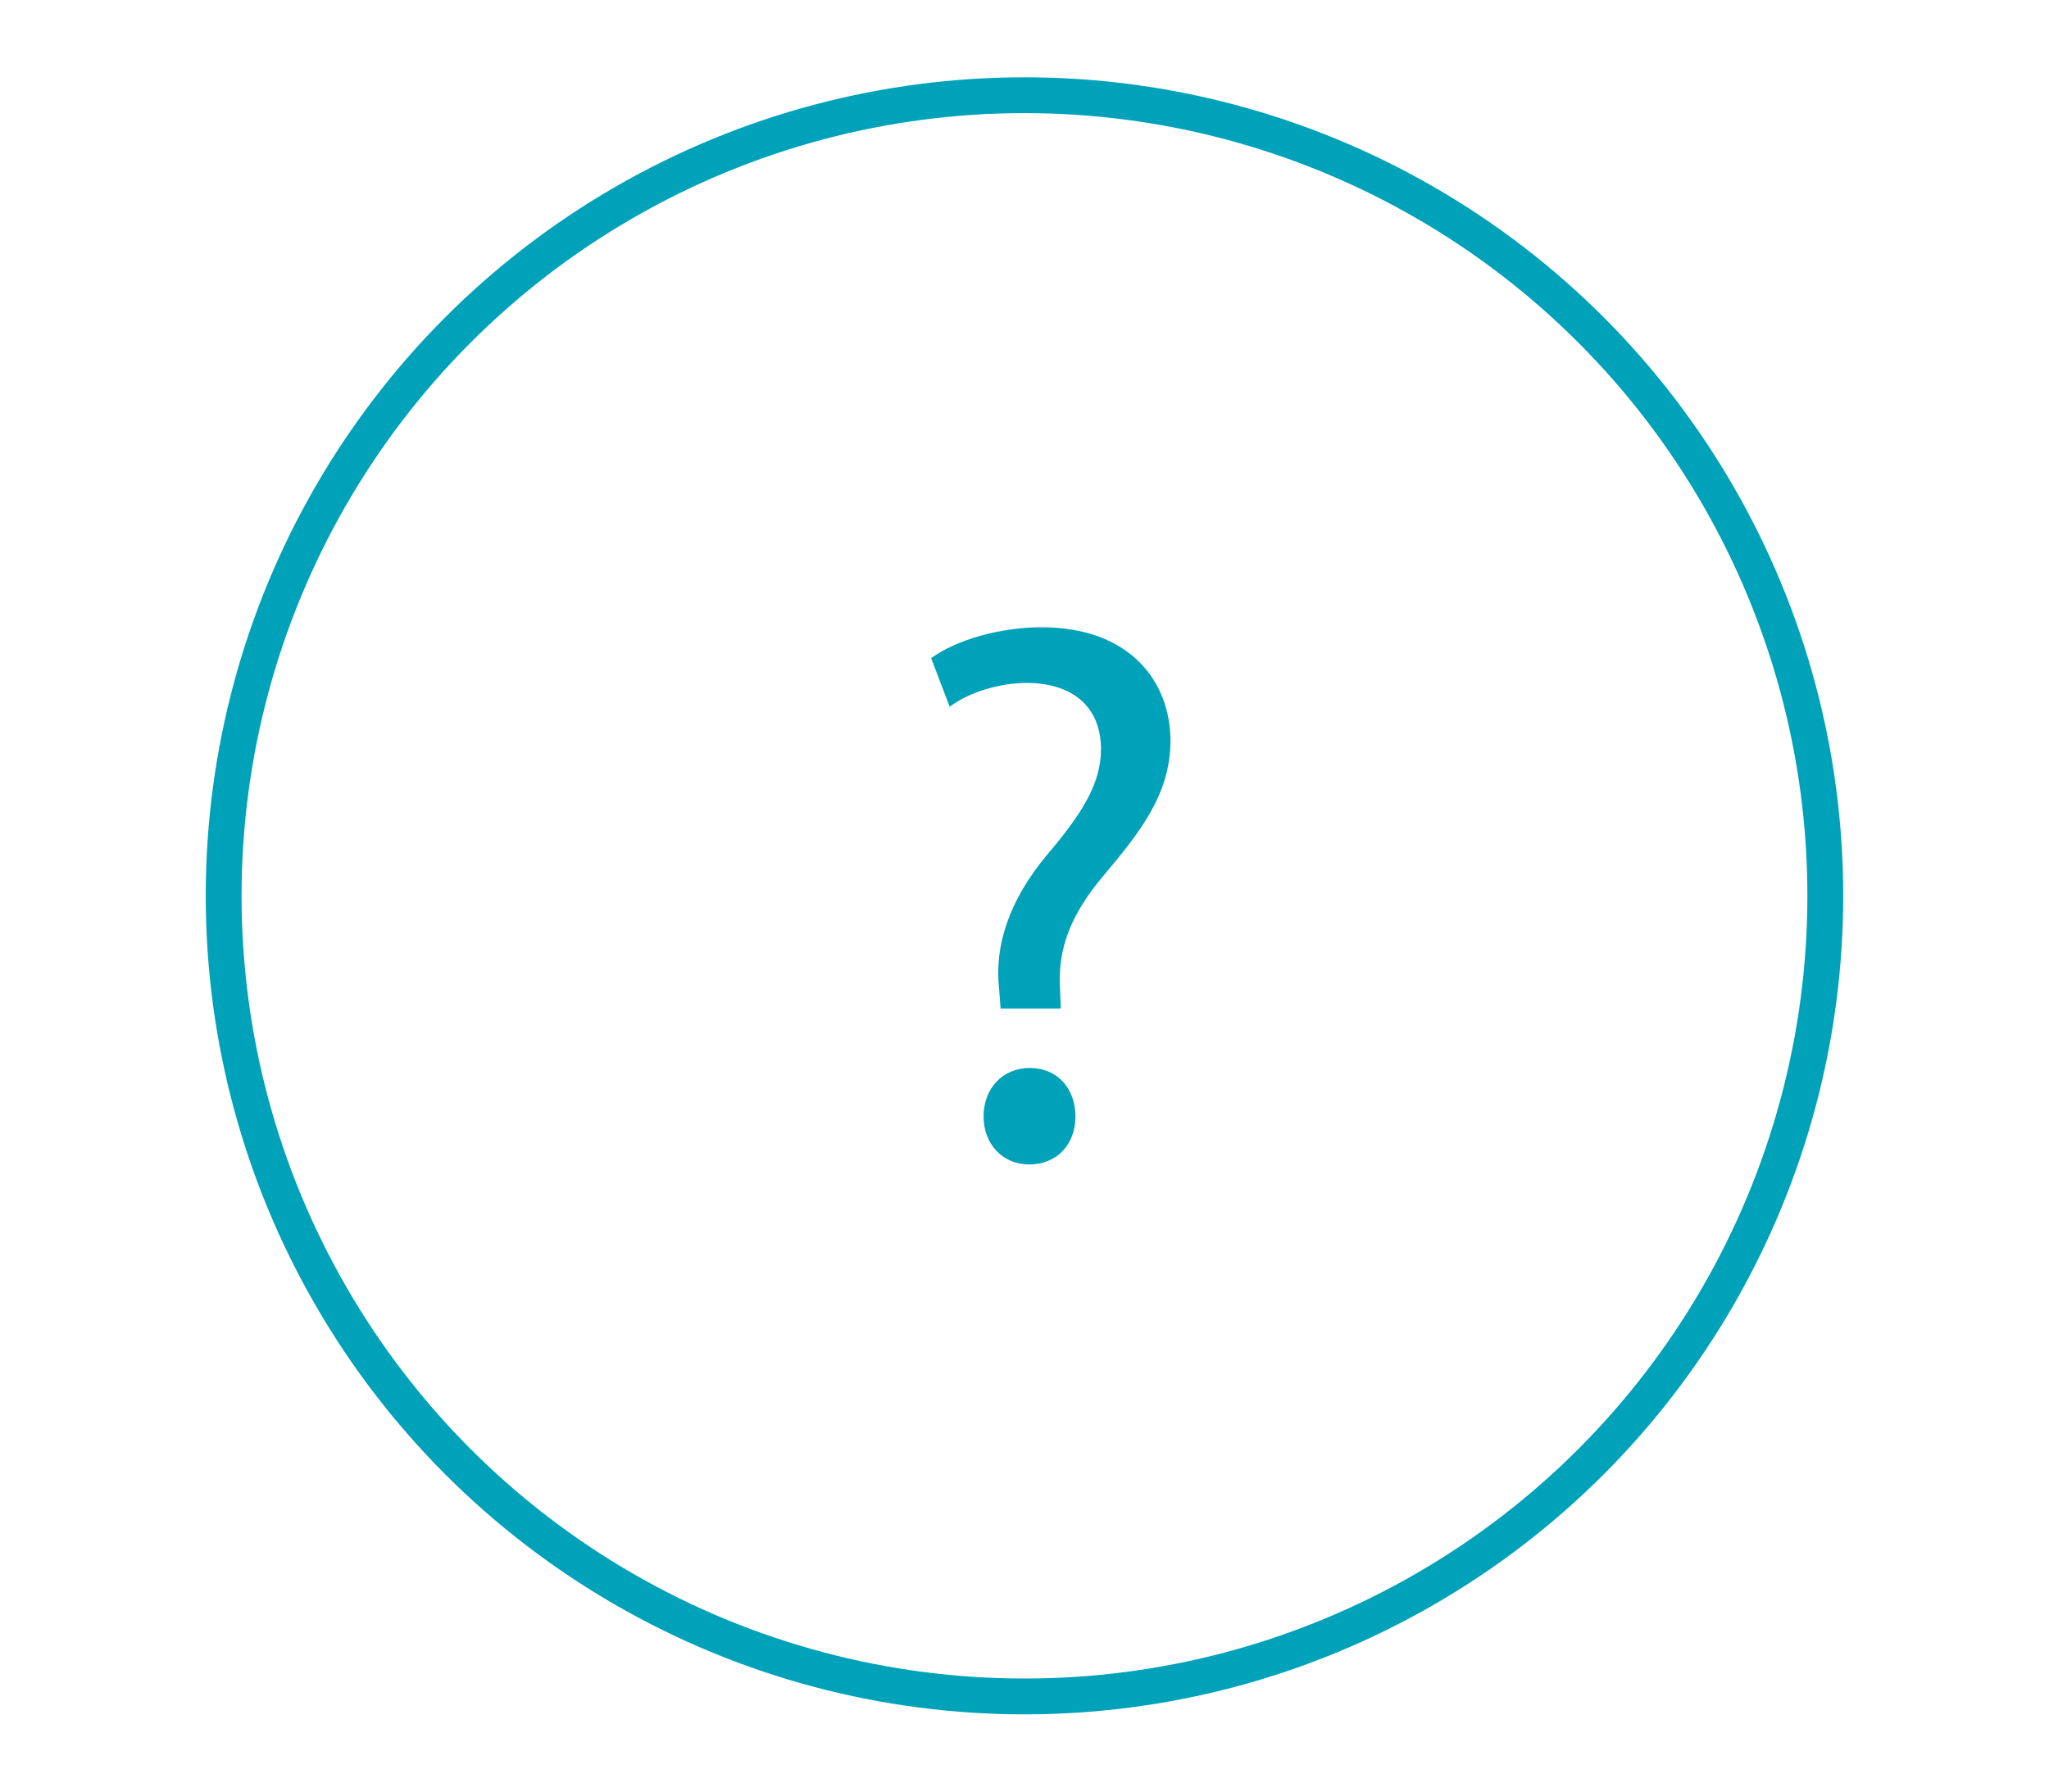 <?xml version="1.0" encoding="utf-8"?>
<!-- Generator: Adobe Illustrator 19.1.1, SVG Export Plug-In . SVG Version: 6.00 Build 0)  -->
<svg version="1.1" id="Слой_1" xmlns="http://www.w3.org/2000/svg" xmlns:xlink="http://www.w3.org/1999/xlink" x="0px" y="0px"
	 width="57.167px" height="50px" viewBox="0 0 57.167 50" style="enable-background:new 0 0 57.167 50;"
	 xml:space="preserve">
<style type="text/css">
	.st0{fill:none;stroke:#878787;stroke-linejoin:round;stroke-miterlimit:10;}
	.st1{fill:none;stroke:#00A2B9;stroke-linejoin:round;stroke-miterlimit:10;}
	.st2{fill:none;stroke:#00A2B9;stroke-miterlimit:10;}
	.st3{fill:none;stroke:#878787;stroke-miterlimit:10;}
	.st4{fill:#878787;}
	.st5{fill:#00A2B9;}
</style>
<g>
	<circle class="st2" cx="28.583" cy="25" r="22.343"/>
	<g>
		<path class="st5" d="M27.917,28.145l-0.043-0.56c-0.129-1.163,0.258-2.434,1.336-3.726
			c0.969-1.142,1.507-1.982,1.507-2.95c0-1.099-0.689-1.831-2.046-1.852
			c-0.775,0-1.637,0.258-2.175,0.667l-0.517-1.357
			c0.711-0.517,1.939-0.862,3.08-0.862c2.477,0,3.597,1.53,3.597,3.167
			c0,1.464-0.819,2.52-1.853,3.747c-0.948,1.12-1.292,2.068-1.228,3.166
			l0.022,0.56H27.917z M27.442,31.161c0-0.797,0.539-1.357,1.292-1.357
			c0.754,0,1.271,0.56,1.271,1.357c0,0.754-0.496,1.335-1.292,1.335
			C27.96,32.496,27.442,31.914,27.442,31.161z"/>
	</g>
</g>
</svg>
